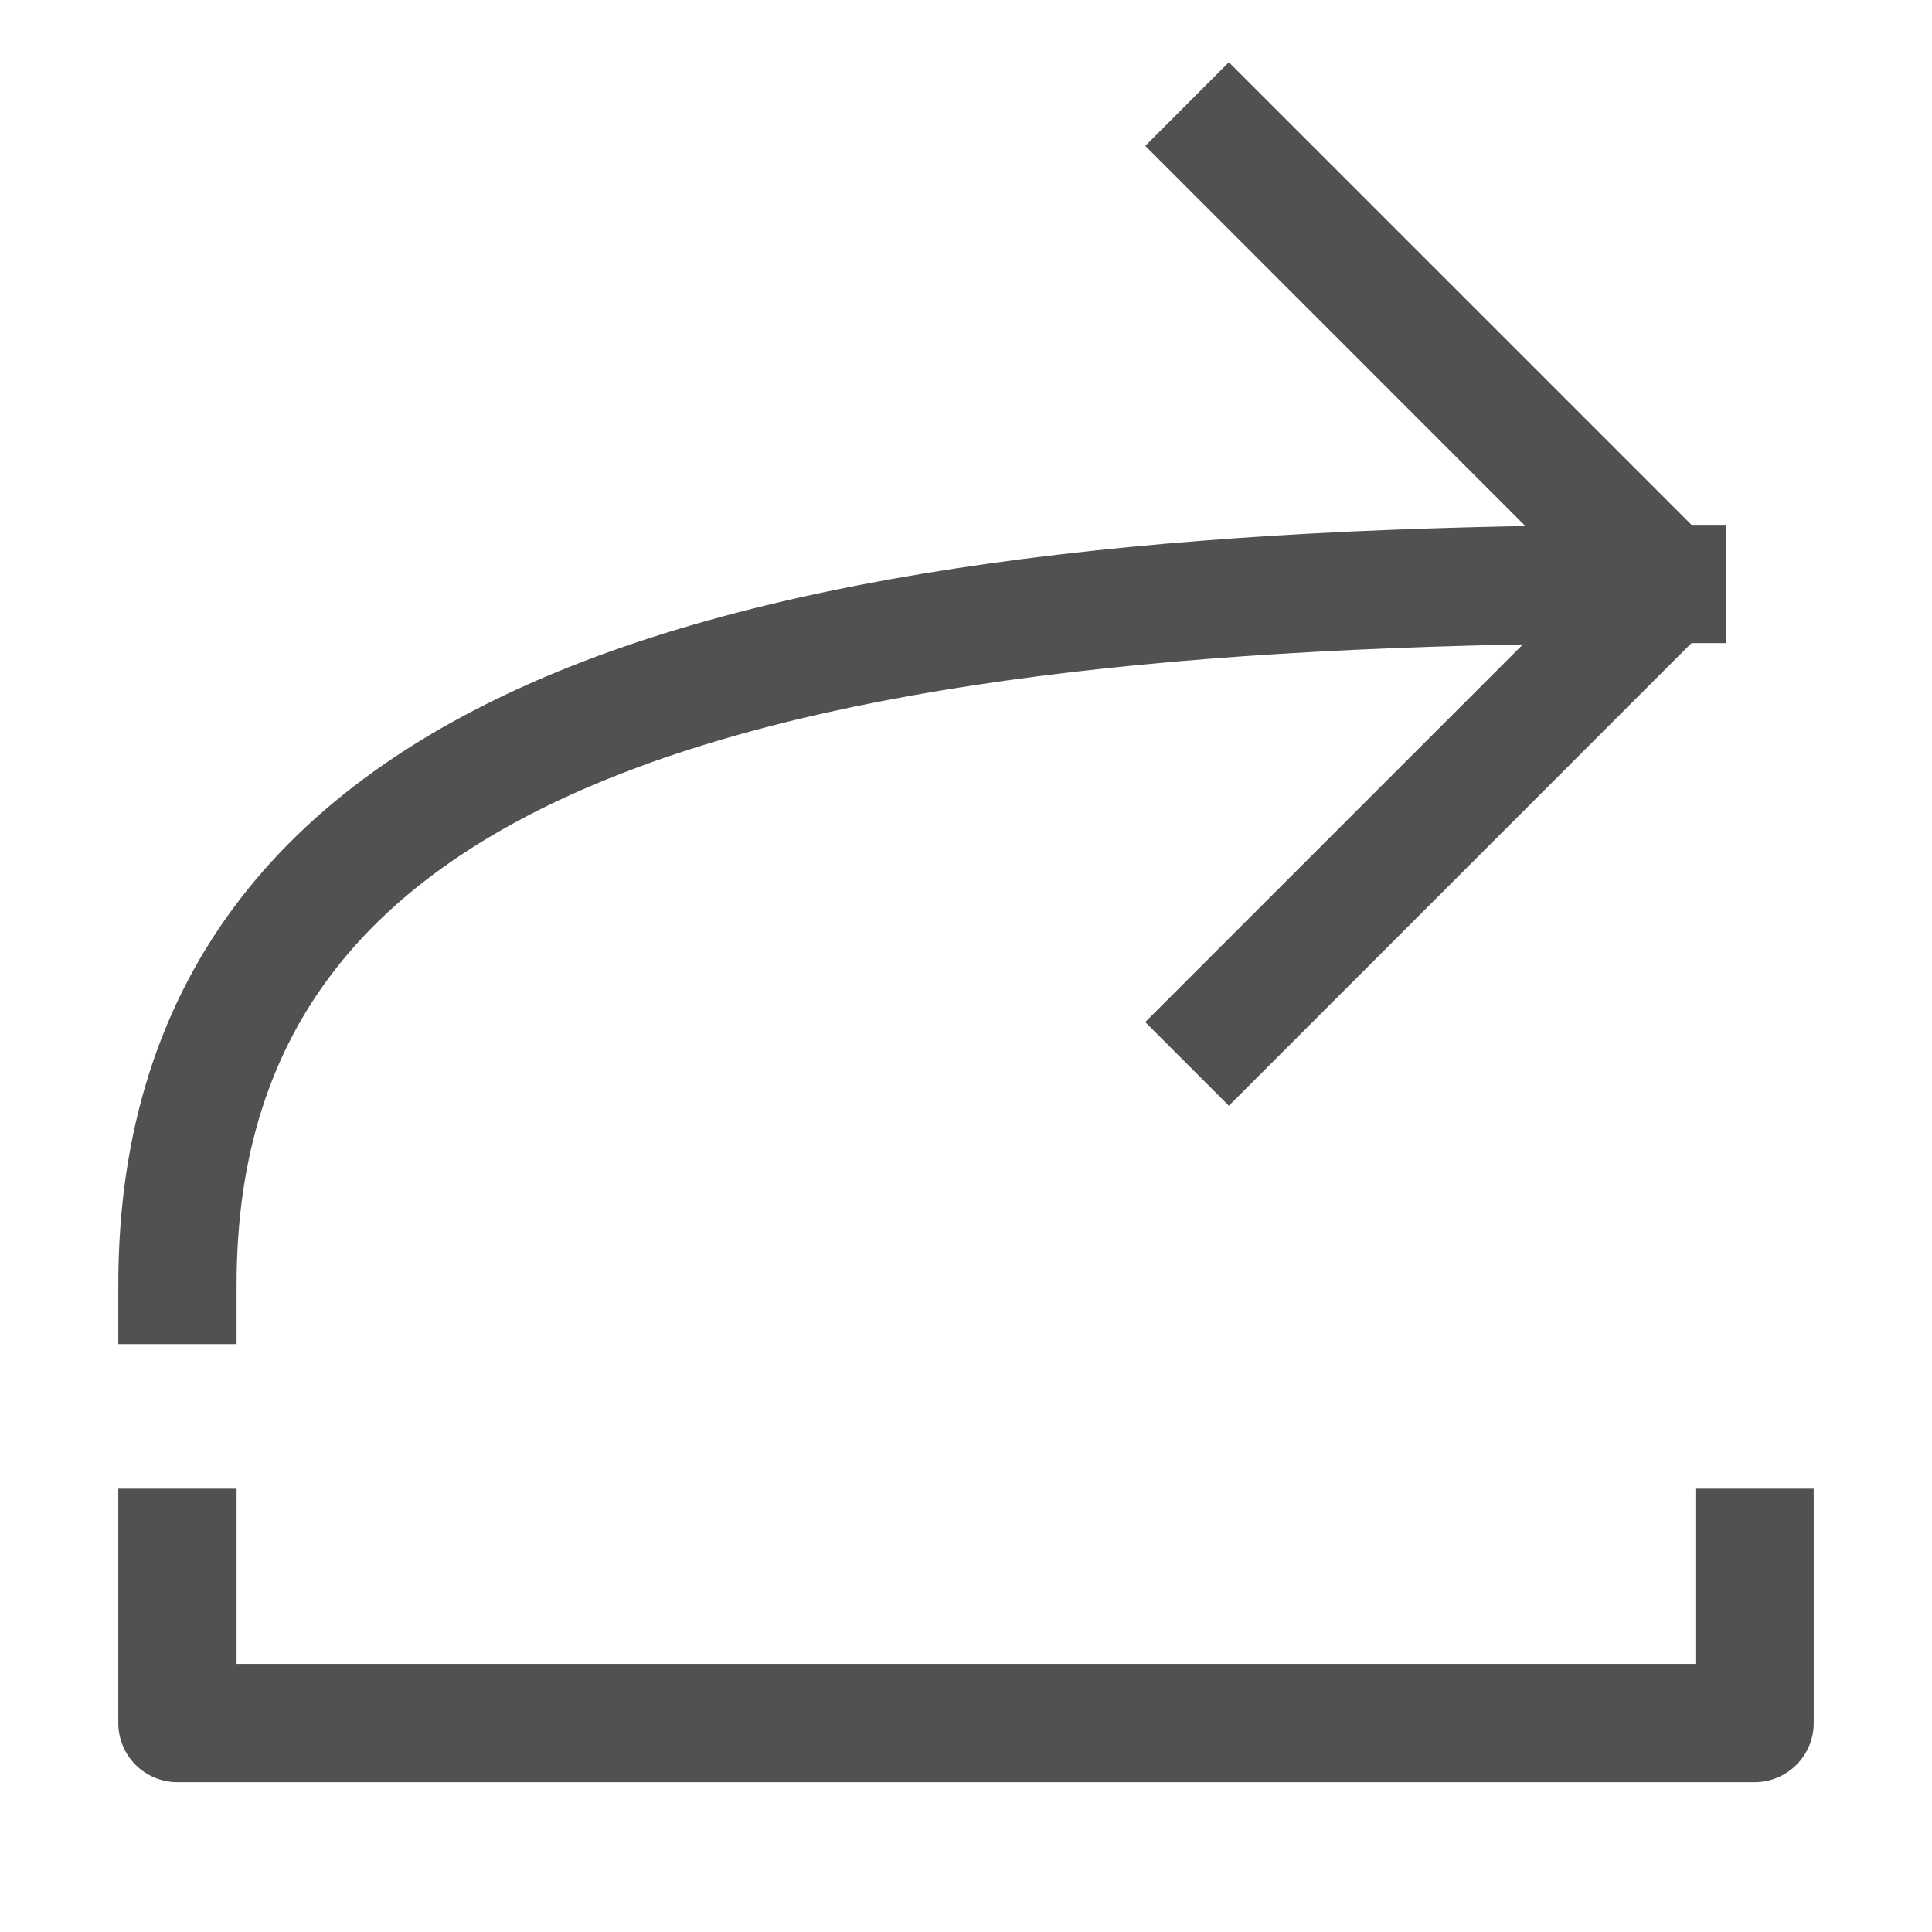 <svg t="1708081118949" class="icon" viewBox="0 0 1024 1024" version="1.1" xmlns="http://www.w3.org/2000/svg" p-id="5926" width="200" height="200"><path d="M125.388 789.023V881.894h773.224v-92.871h62.694V913.241a31.347 31.347 0 0 1-31.347 31.347H94.041a31.347 31.347 0 0 1-31.347-31.347v-124.217h62.694zM651.327 32.998L905.697 287.347v44.325L651.327 586.062l-44.325-44.345 232.176-232.176L607.023 77.322l44.304-44.325z" fill="#515151" p-id="5927"></path><path d="M303.104 352.946c145.283-57.511 347.888-74.773 580.42-74.773h31.347v62.694h-31.347c-231.863 0-424.02 17.575-557.349 70.363-66.163 26.185-115.963 60.332-149.253 103.549C143.945 557.599 125.388 611.579 125.388 681.044v31.347h-62.694v-31.347c0-81.46 22.089-149.379 64.575-204.528 42.172-54.753 102.672-94.605 175.835-123.57z" fill="#515151" p-id="5928"></path></svg>
